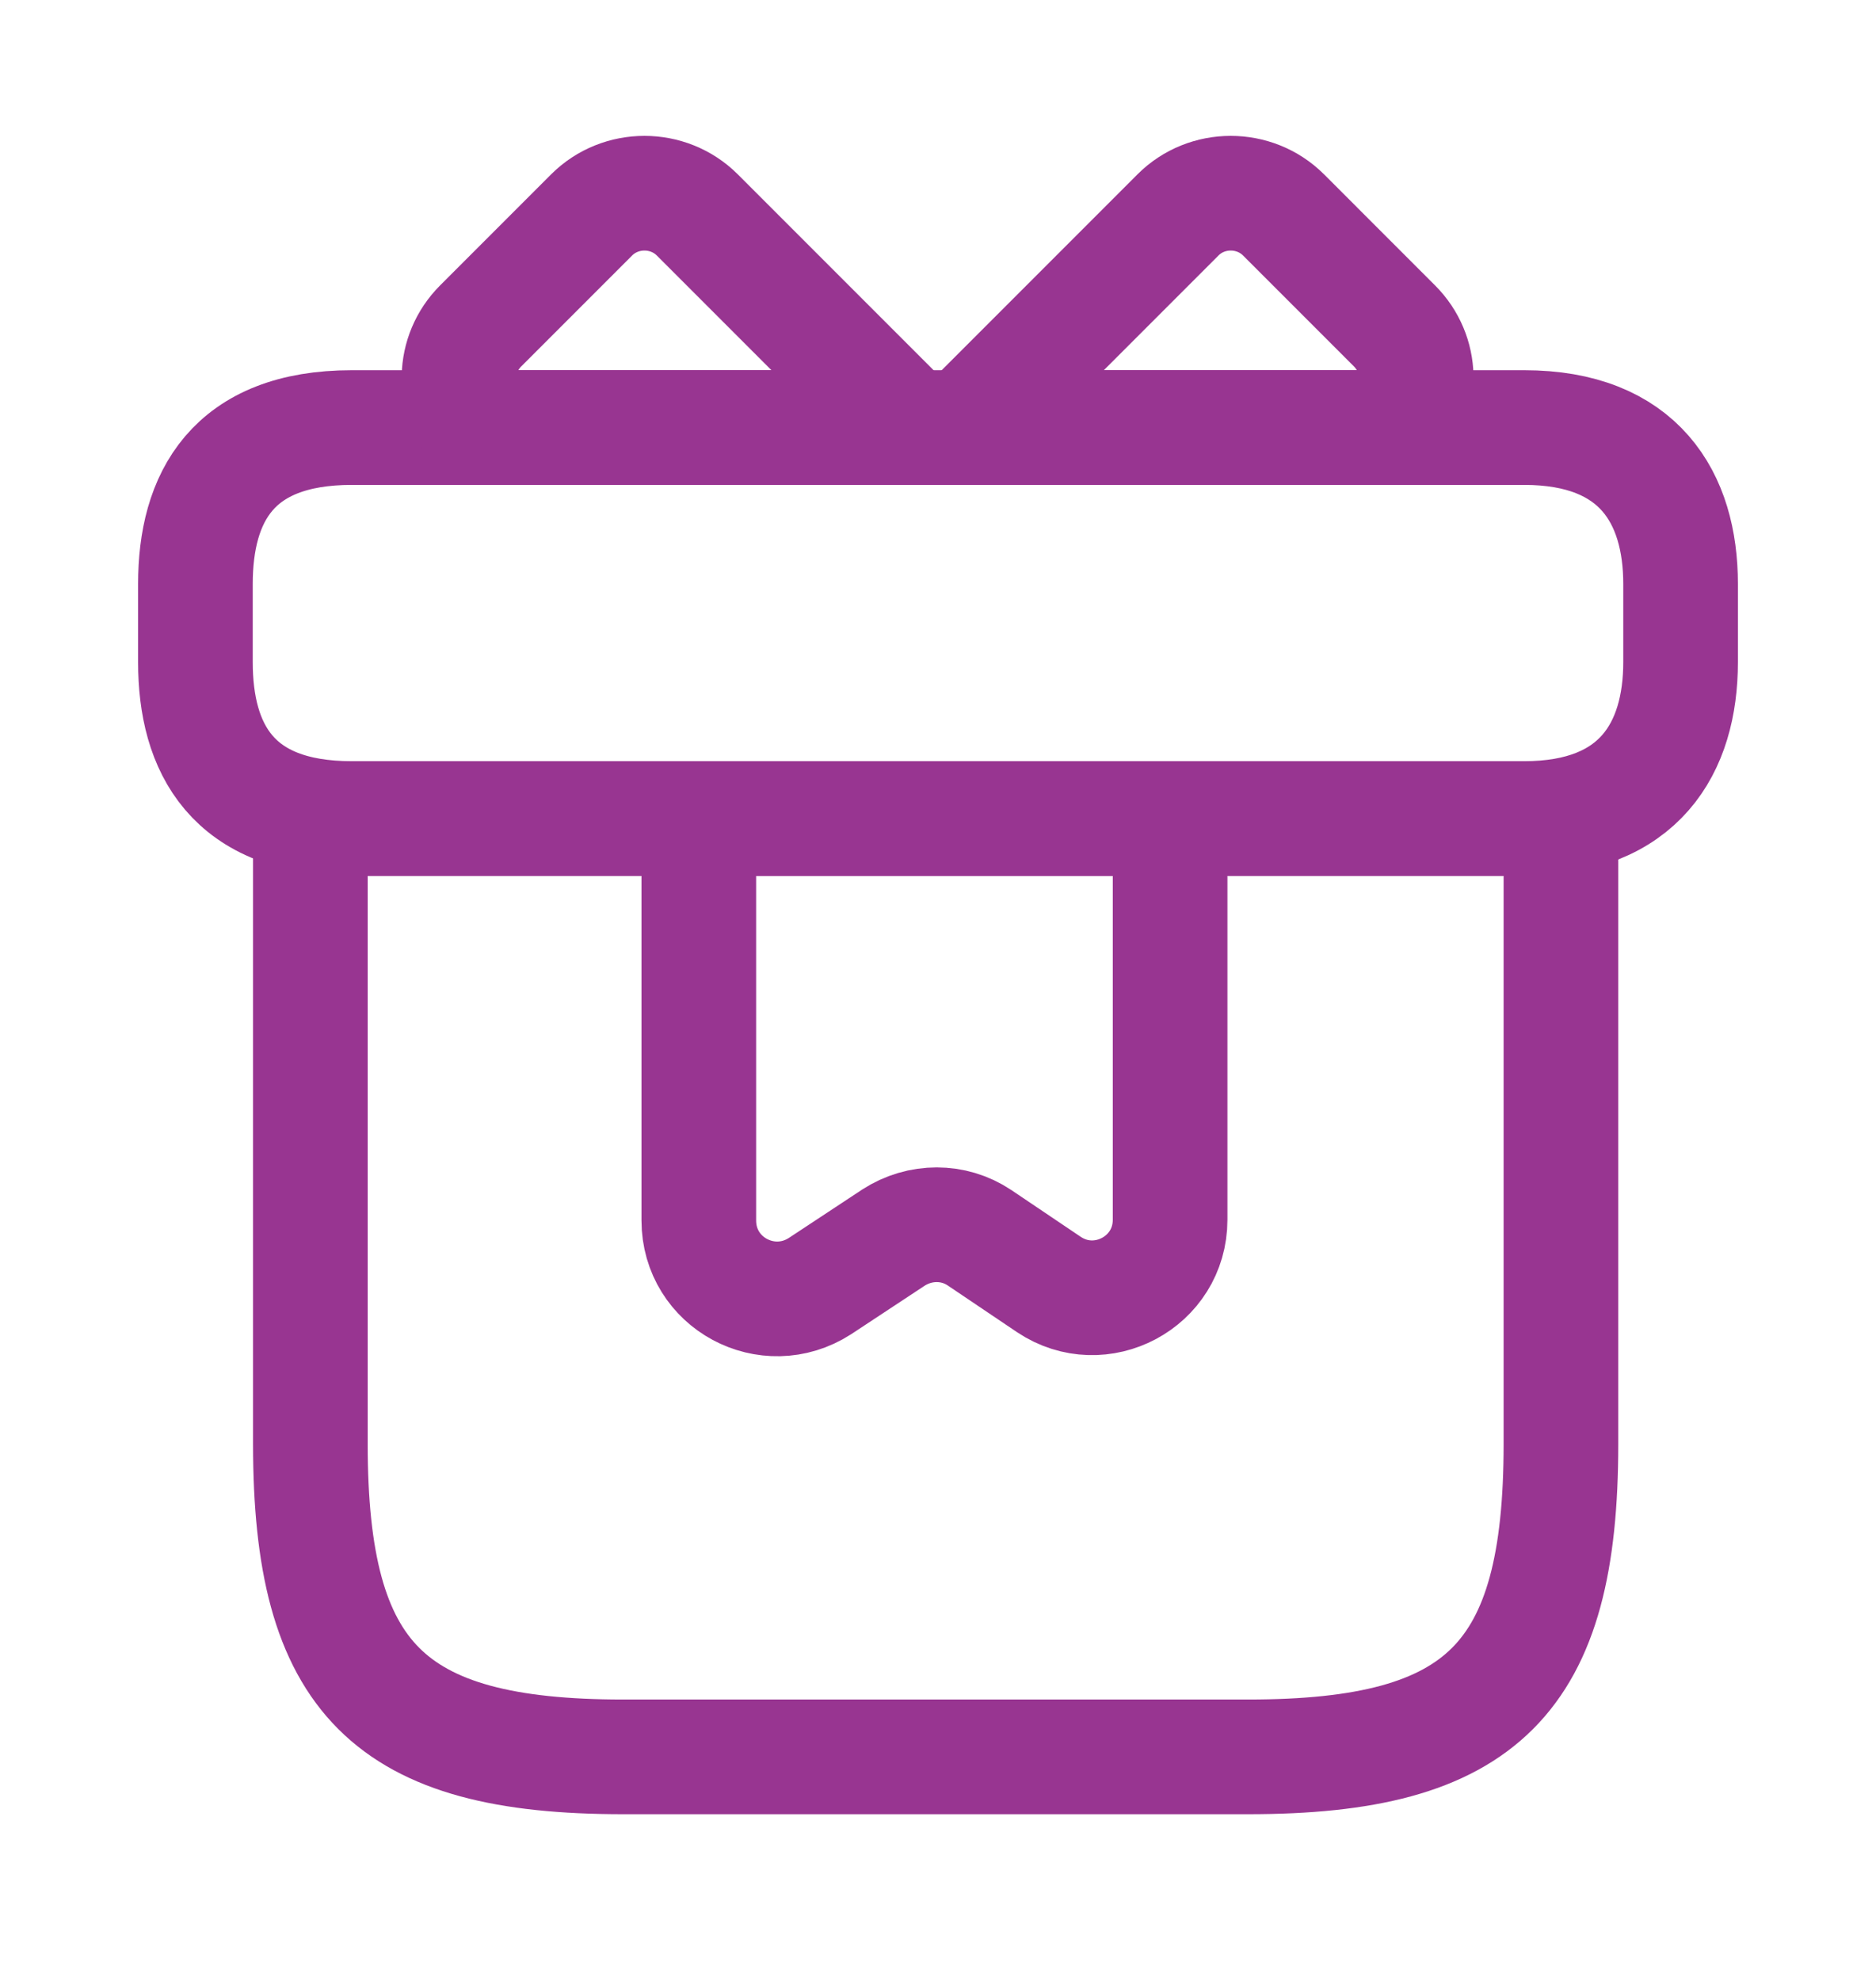 <svg width="18" height="19" viewBox="0 0 18 19" fill="none" xmlns="http://www.w3.org/2000/svg">
<path d="M14.977 7.851H2.978V13.851C2.978 16.101 3.728 16.851 5.978 16.851H11.977C14.227 16.851 14.977 16.101 14.977 13.851V7.851Z" stroke="#983591" stroke-width="1.1" stroke-miterlimit="10" stroke-linecap="round" stroke-linejoin="round"/>
<path d="M16.125 5.601V6.351C16.125 7.176 15.727 7.851 14.625 7.851H3.375C2.228 7.851 1.875 7.176 1.875 6.351V5.601C1.875 4.776 2.228 4.101 3.375 4.101H14.625C15.727 4.101 16.125 4.776 16.125 5.601Z" stroke="#983591" stroke-width="1.1" stroke-miterlimit="10" stroke-linecap="round" stroke-linejoin="round"/>
<path d="M8.73 4.101H4.59C4.335 3.824 4.342 3.396 4.612 3.126L5.677 2.061C5.955 1.784 6.412 1.784 6.69 2.061L8.73 4.101Z" stroke="#983591" stroke-width="1.1" stroke-miterlimit="10" stroke-linecap="round" stroke-linejoin="round"/>
<path d="M13.402 4.101H9.263L11.303 2.061C11.58 1.784 12.037 1.784 12.315 2.061L13.38 3.126C13.65 3.396 13.658 3.824 13.402 4.101Z" stroke="#983591" stroke-width="1.1" stroke-miterlimit="10" stroke-linecap="round" stroke-linejoin="round"/>
<path d="M6.705 7.851V11.706C6.705 12.306 7.365 12.659 7.867 12.336L8.572 11.871C8.827 11.706 9.15 11.706 9.397 11.871L10.065 12.321C10.56 12.651 11.227 12.299 11.227 11.699V7.851H6.705Z" stroke="#983591" stroke-width="1.1" stroke-miterlimit="10" stroke-linecap="round" stroke-linejoin="round"/>
</svg>
